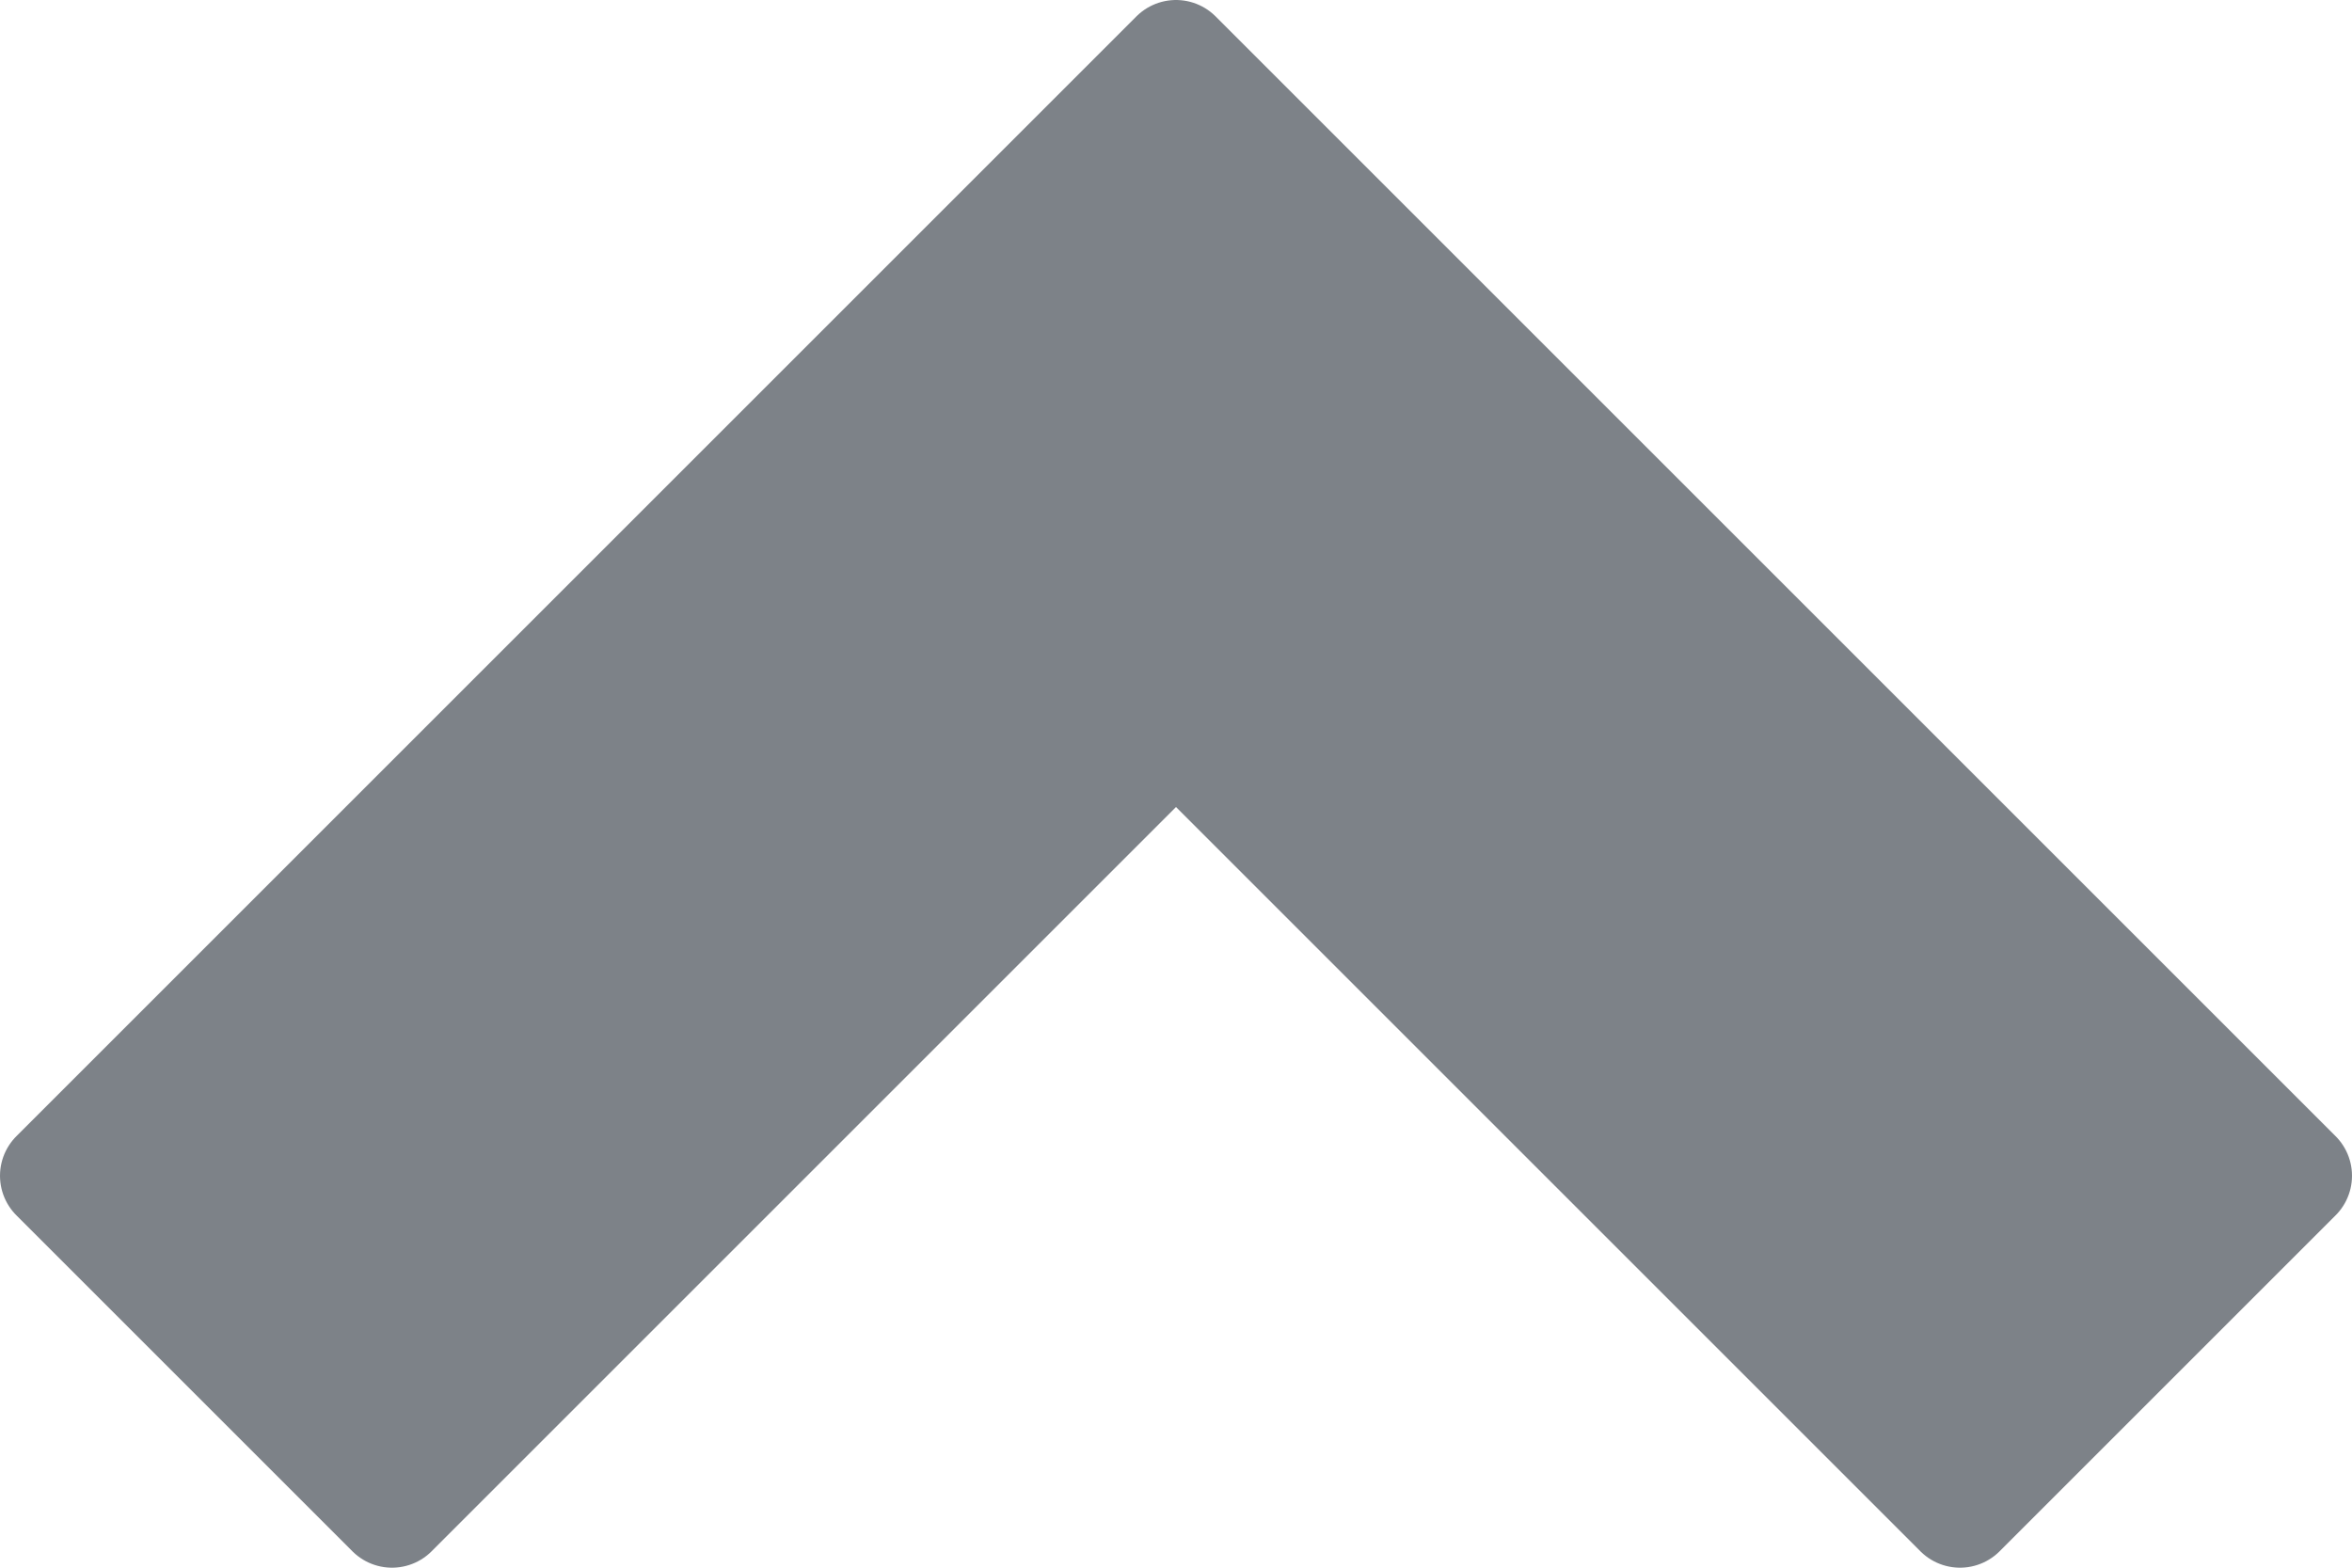 <svg width="42" height="28" viewBox="0 0 42 28" fill="none" xmlns="http://www.w3.org/2000/svg">
<path d="M41 21L21 1L1 21L7 27L21 13L35 27L41 21Z" fill="#7D8288" stroke="#7D8288" stroke-width="2" stroke-linejoin="round"/>
</svg>
